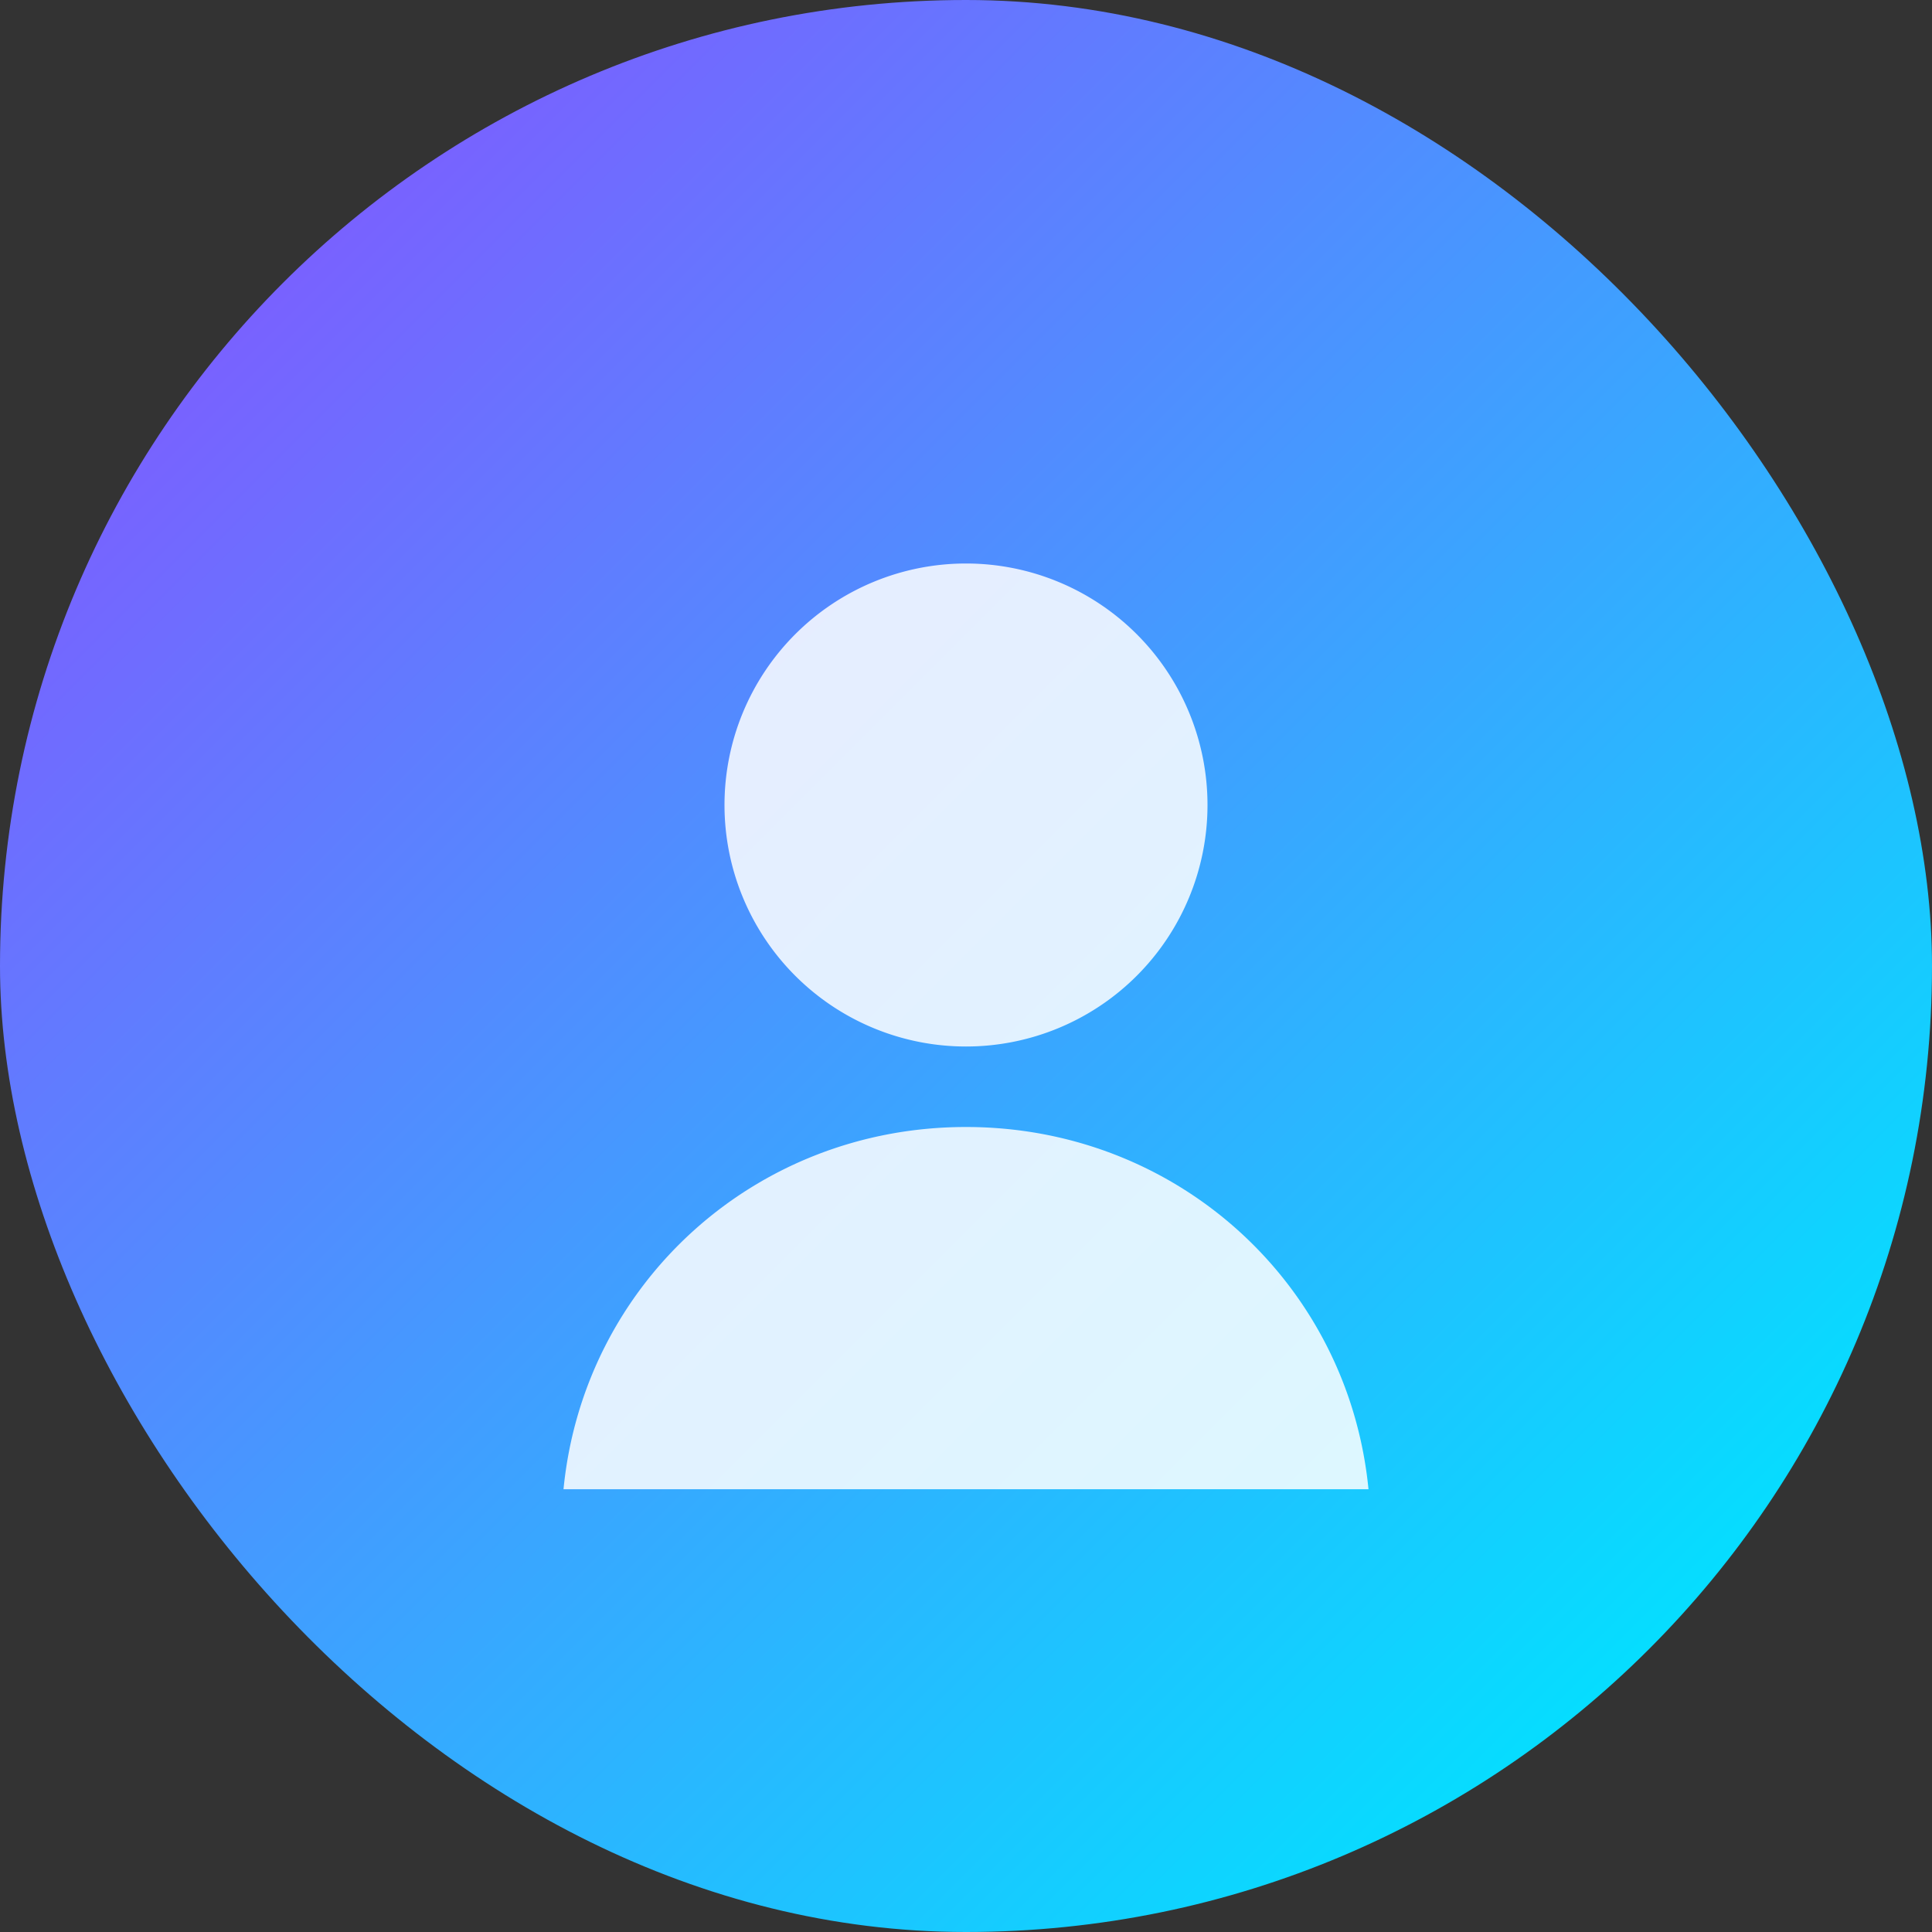 <svg xmlns="http://www.w3.org/2000/svg" width="96" height="96" viewBox="0 0 96 96" fill="none">
  <rect x="0" y="0" width="96" height="96" fill="#333333" stroke="none"/>
  <rect width="96" height="96" rx="48" fill="url(#g1)"/>
  <path d="M48 28a12 12 0 110 24 12 12 0 010-24zm0 28c10.5 0 19 7.8 20 18H28c1-10.2 9.5-18 20-18z" fill="rgba(255,255,255,0.85)"/>
  <defs>
    <linearGradient id="g1" x1="12" y1="12" x2="84" y2="84" gradientUnits="userSpaceOnUse">
      <stop offset="0" stop-color="#7c5eff"/>
      <stop offset="1" stop-color="#02e1ff"/>
    </linearGradient>
  </defs>
</svg>
